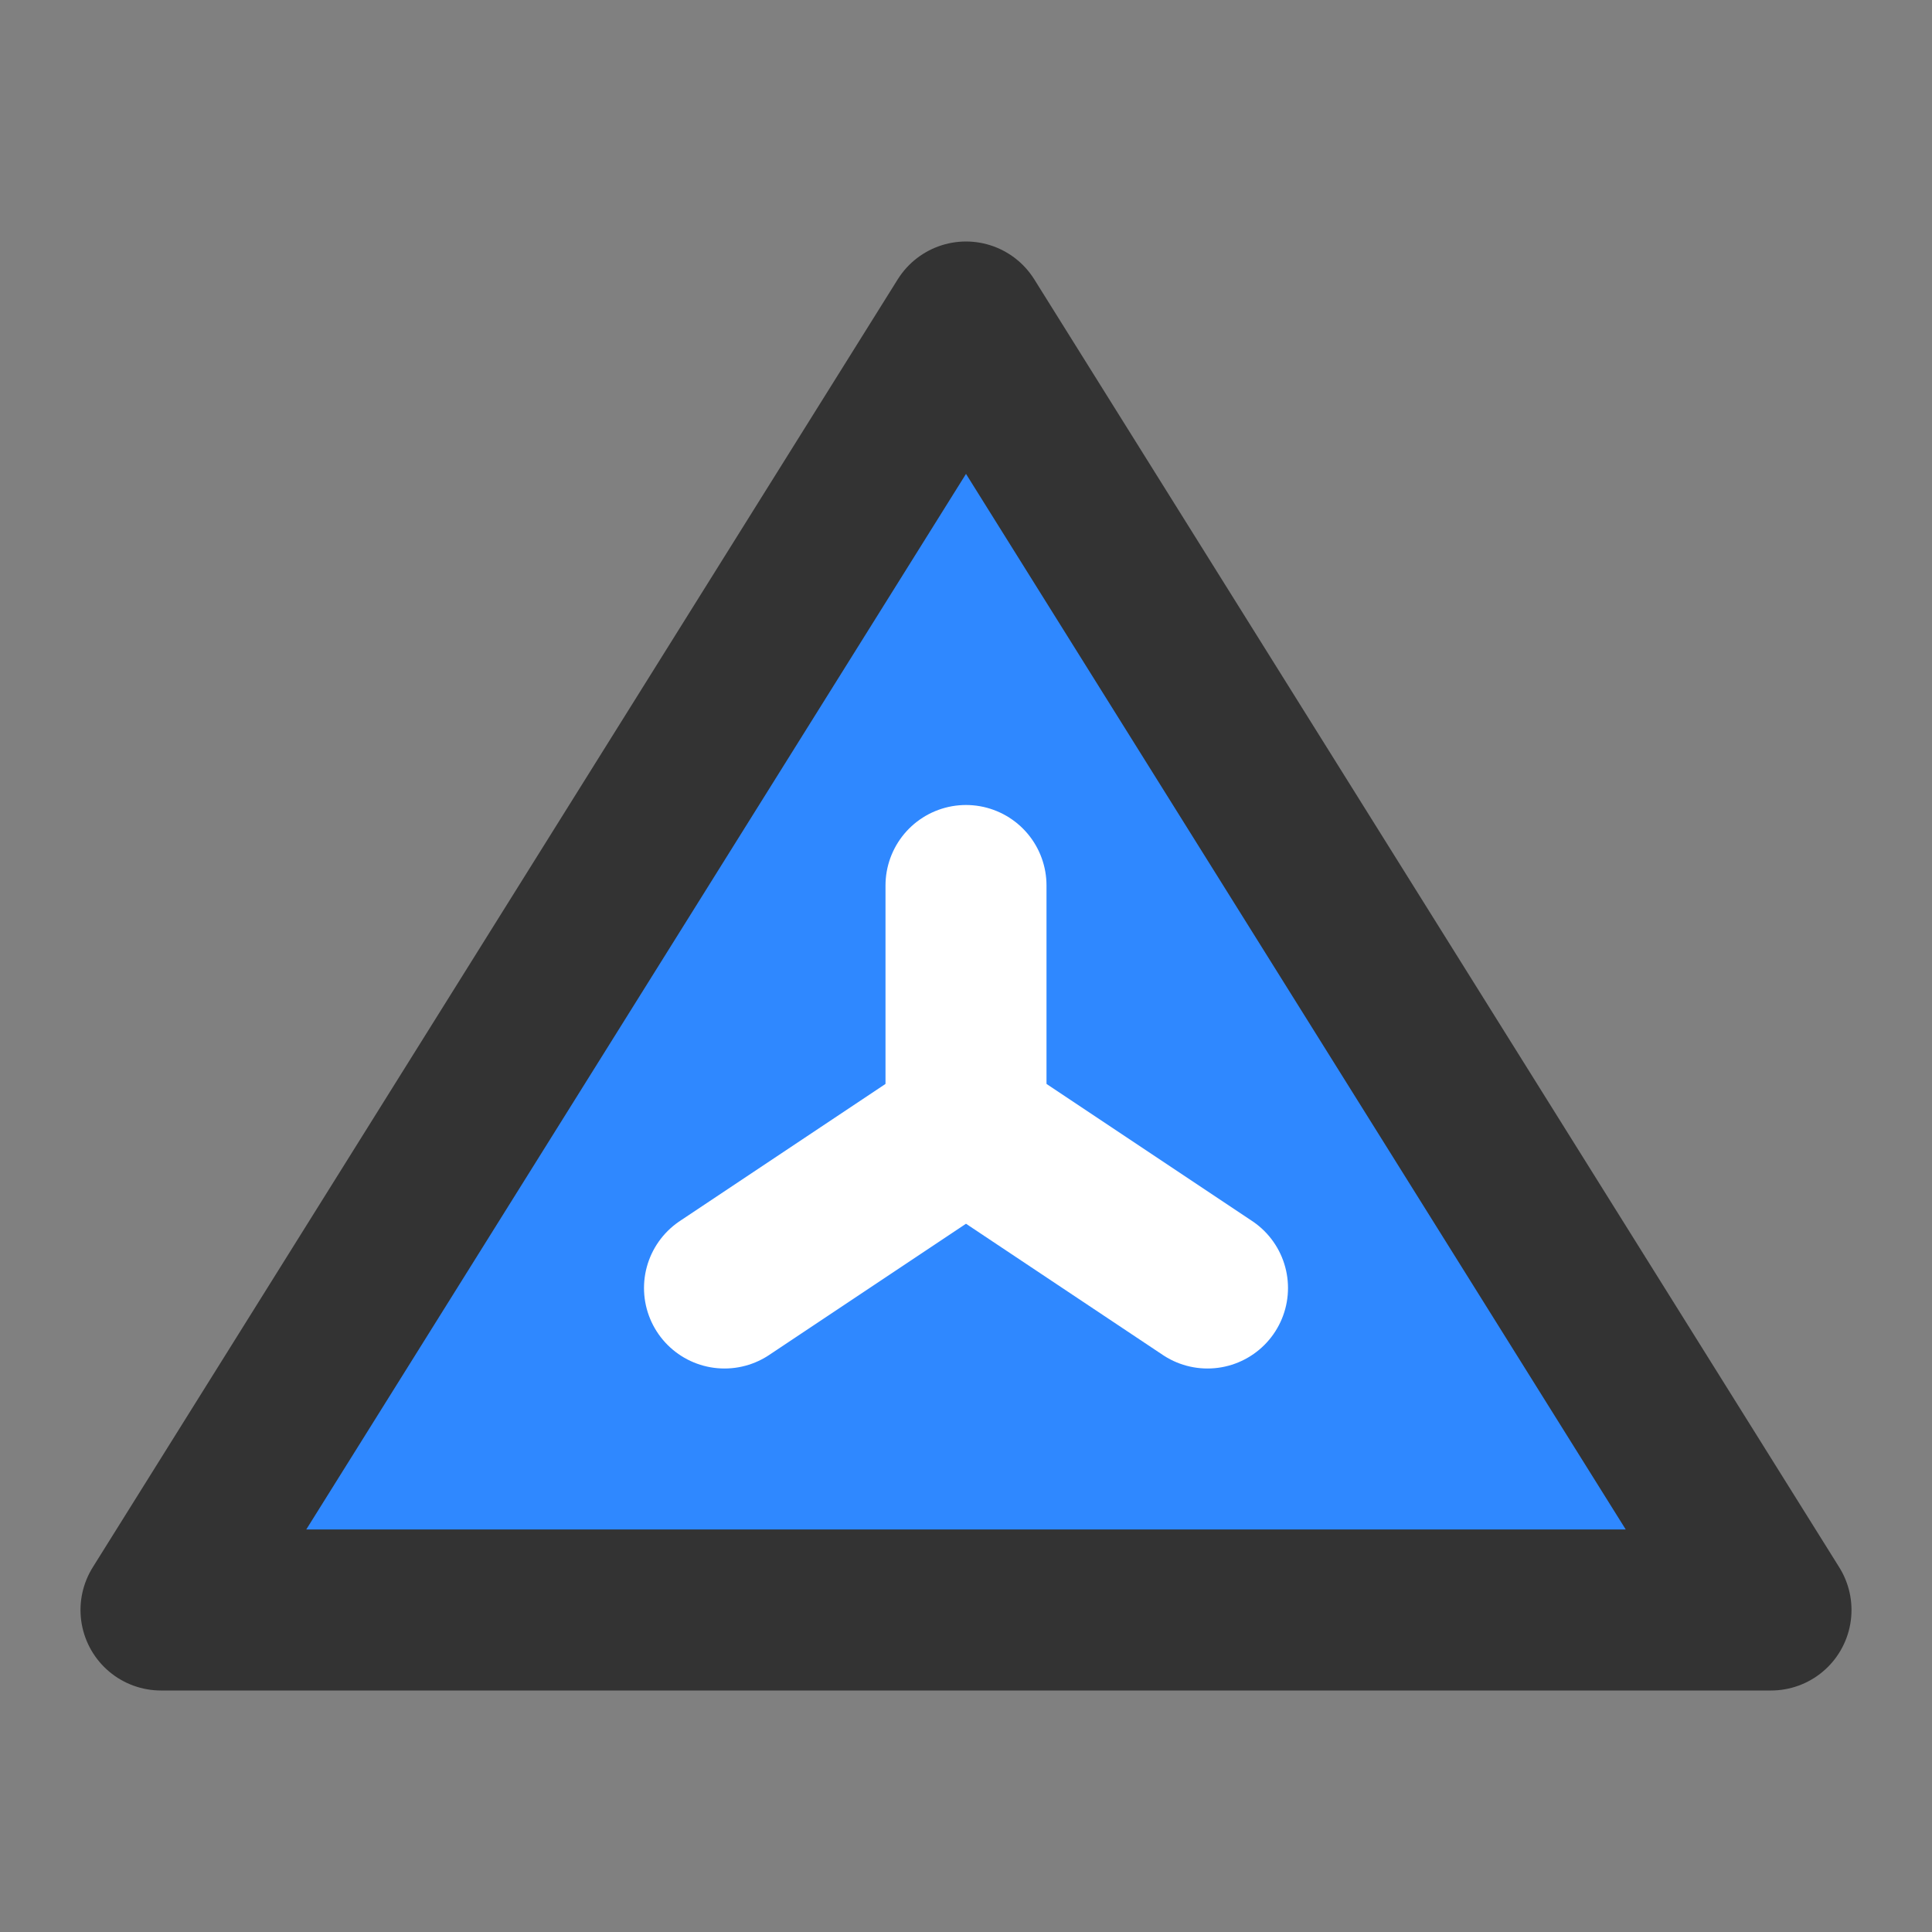 <?xml version="1.0" encoding="UTF-8"?><svg width="36" height="36" viewBox="0 0 48 48" fill="none" xmlns="http://www.w3.org/2000/svg"><rect x="0" y="0" width="48" height="48" fill="#808080" stroke="none"/><path d="M24 8L4 40H44L24 8Z" fill="#2F88FF" stroke="#333" stroke-width="4" stroke-linejoin="round"/><path d="M30 32L24 28L18 32" stroke="#FFF" stroke-width="4" stroke-linecap="round" stroke-linejoin="round"/><path d="M24 28V22" stroke="#FFF" stroke-width="4" stroke-linecap="round" stroke-linejoin="round"/></svg>